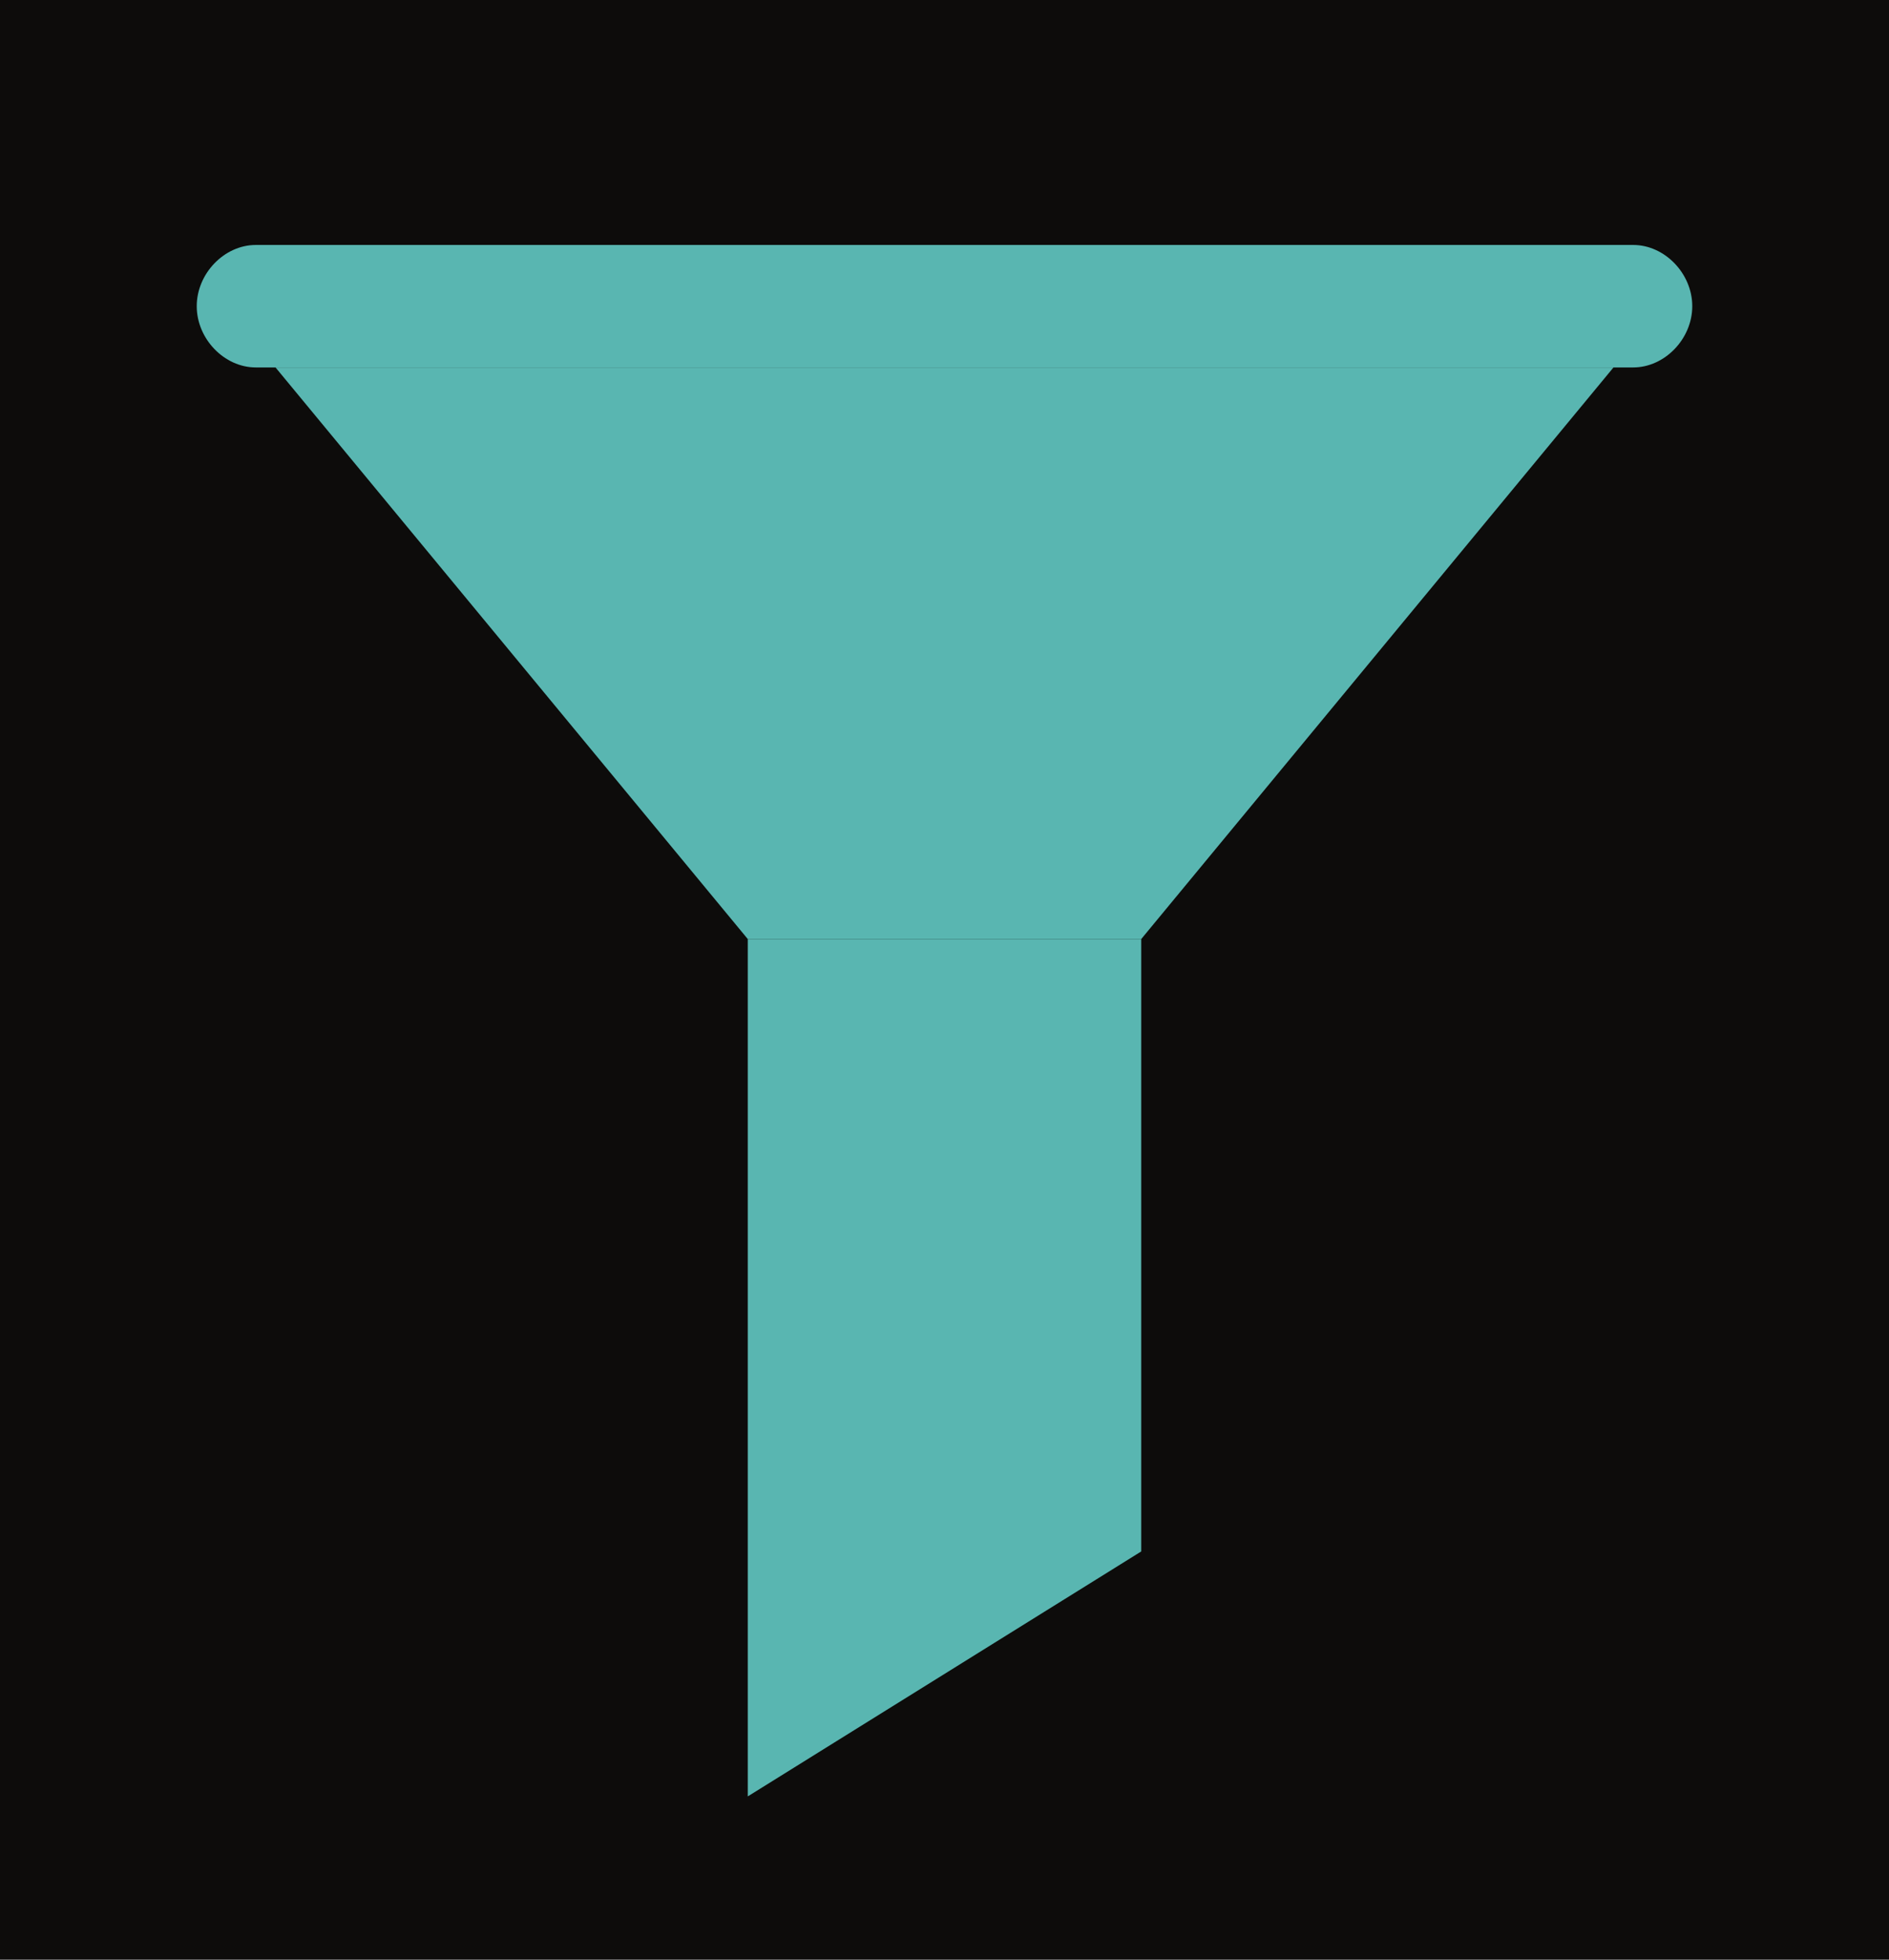 <svg width="27" height="28" viewBox="0 0 27 28" fill="none" xmlns="http://www.w3.org/2000/svg">
<g id="flat-color-icons:filled-filter">
<rect width="27" height="28" fill="#0D0C0B"/>
<path id="Vector" d="M16.312 13.417H10.688L3.938 5.25H23.062L16.312 13.417Z" fill="#59B6B1"/>
<path id="Vector_2" d="M16.312 22.167L10.688 25.667V13.417H16.312V22.167ZM23.344 5.25H3.656C3.206 5.25 2.812 4.842 2.812 4.375C2.812 3.908 3.206 3.5 3.656 3.5H23.344C23.794 3.5 24.188 3.908 24.188 4.375C24.188 4.842 23.794 5.25 23.344 5.25Z" fill="#59B6B1"/>
</g>
</svg>
